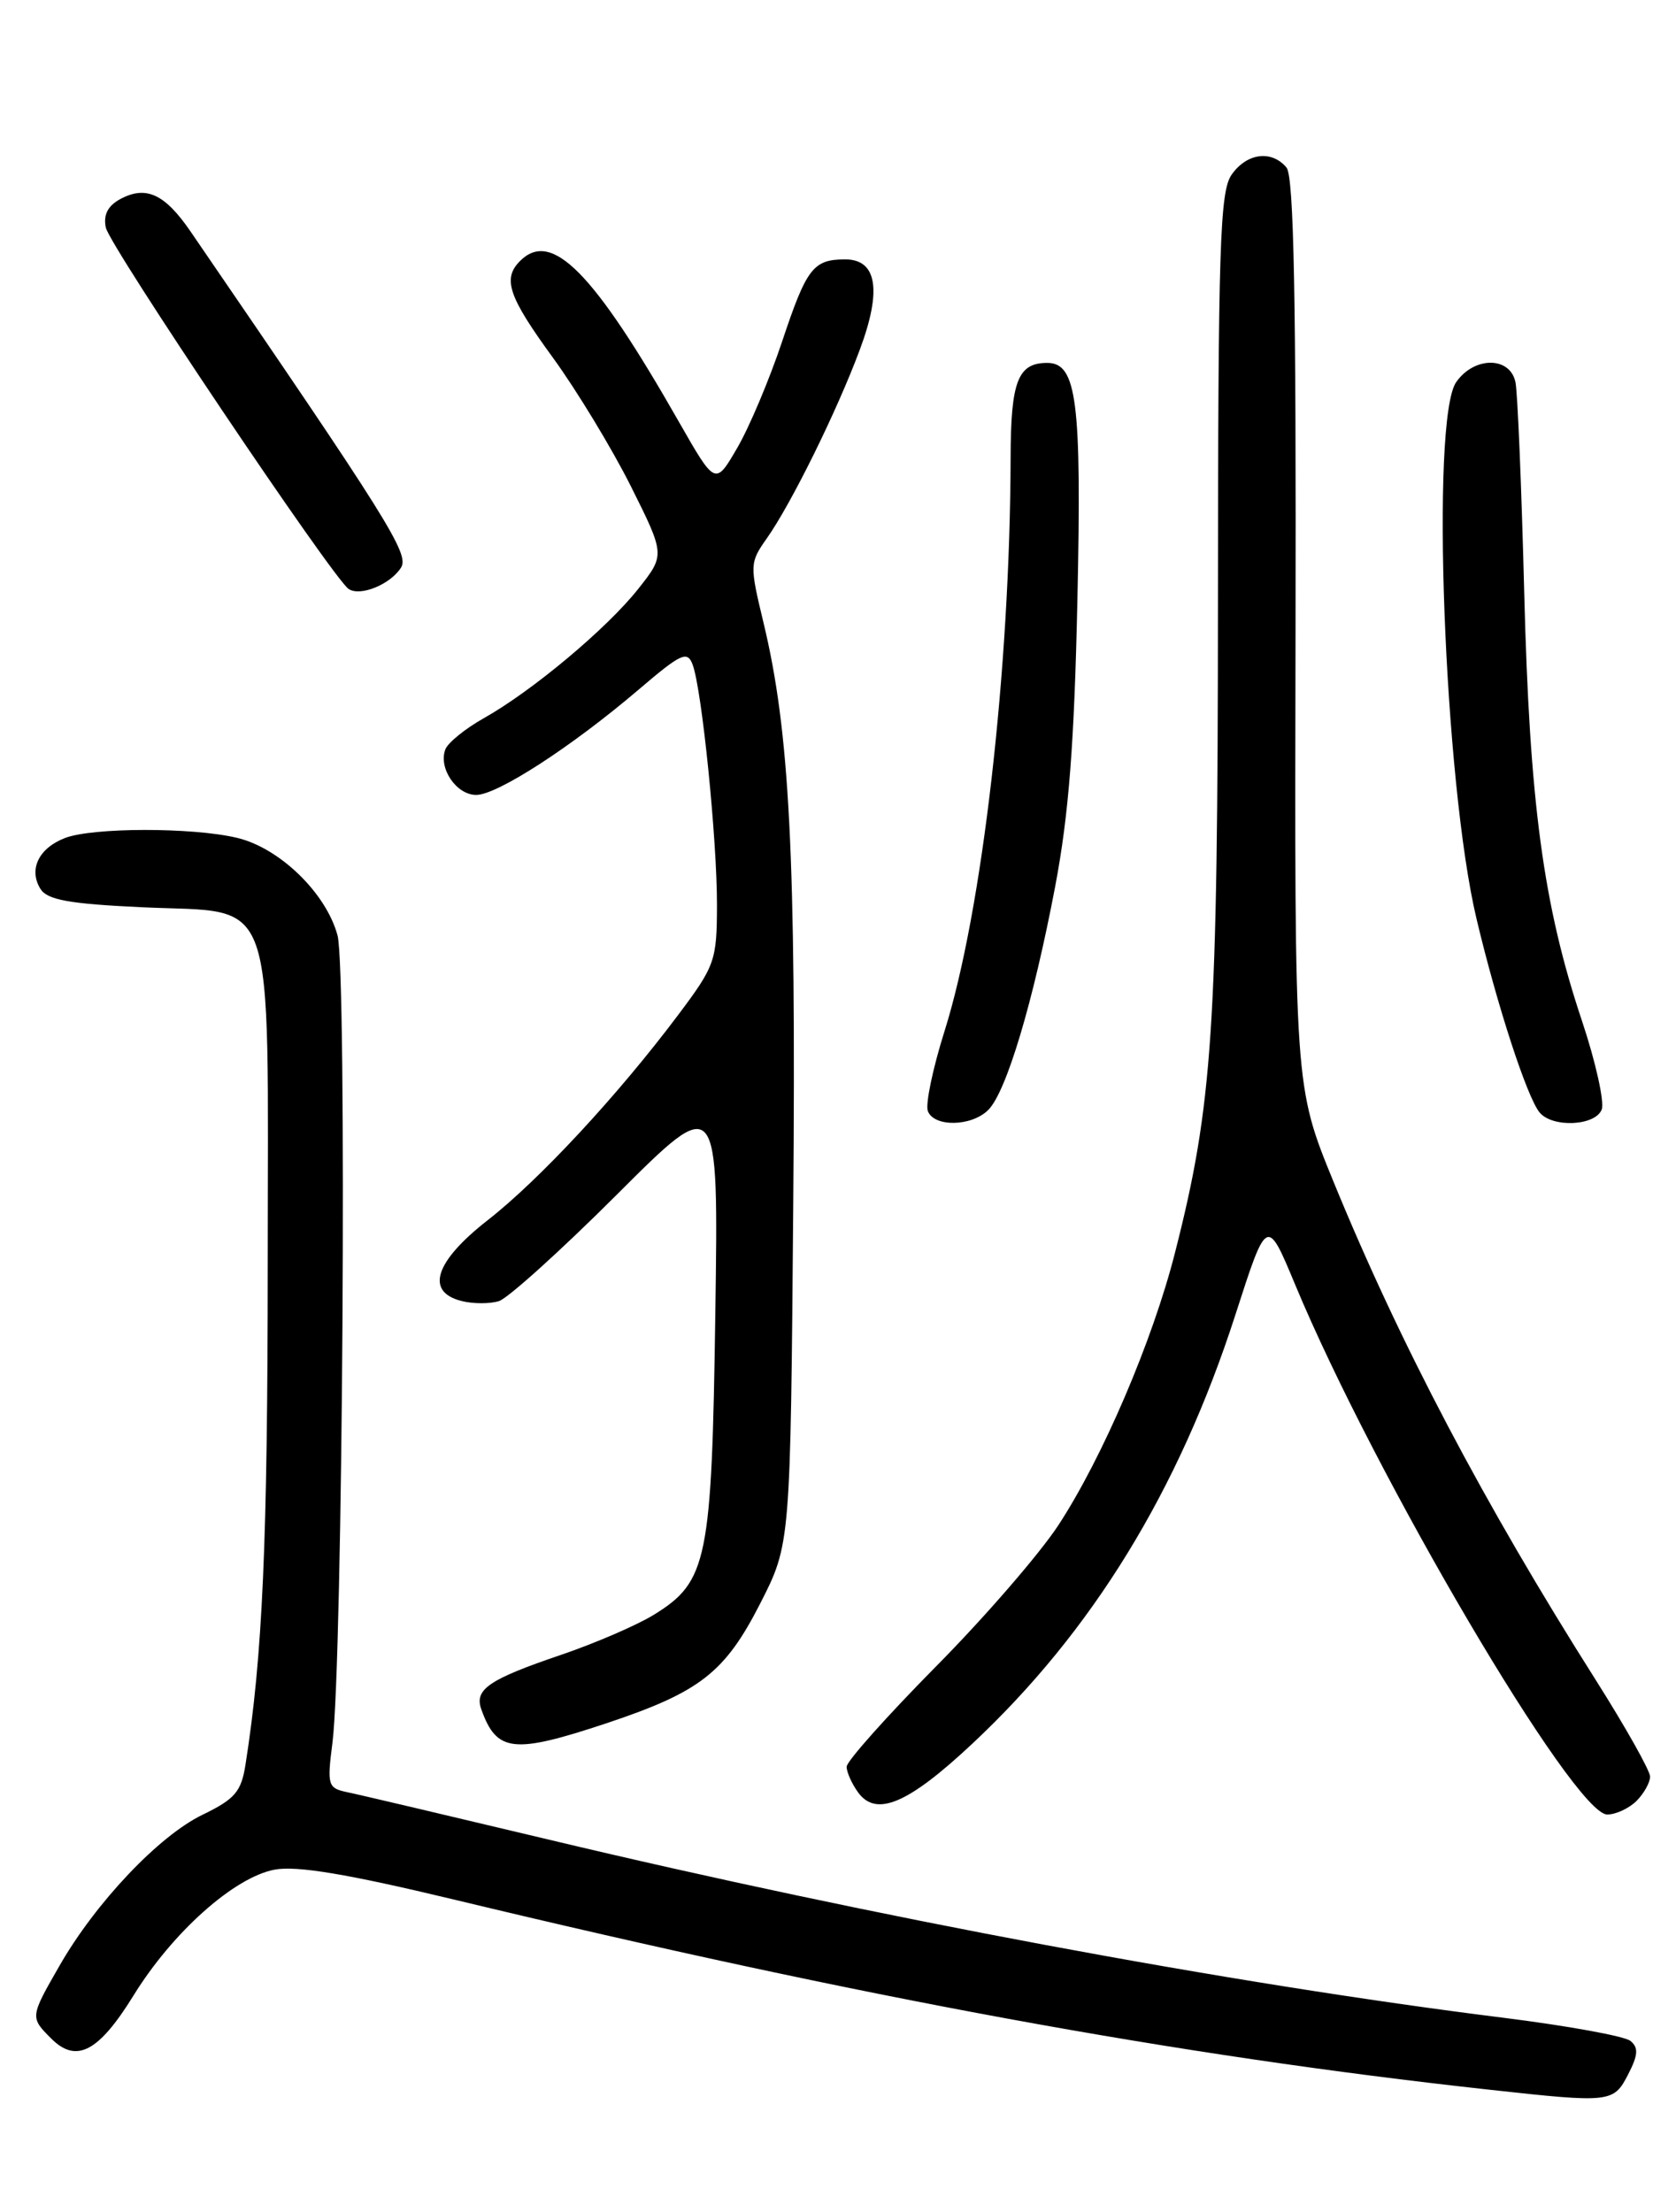 <?xml version="1.0" encoding="UTF-8" standalone="no"?>
<!DOCTYPE svg PUBLIC "-//W3C//DTD SVG 1.1//EN" "http://www.w3.org/Graphics/SVG/1.1/DTD/svg11.dtd" >
<svg xmlns="http://www.w3.org/2000/svg" xmlns:xlink="http://www.w3.org/1999/xlink" version="1.1" viewBox="0 0 194 256">
 <g >
 <path fill="currentColor"
d=" M 188.45 240.10 C 189.62 237.83 189.68 236.98 188.72 236.20 C 188.05 235.65 181.43 234.45 174.00 233.52 C 142.36 229.57 101.13 221.88 63.50 212.90 C 51.95 210.15 41.45 207.67 40.16 207.41 C 37.95 206.94 37.85 206.61 38.48 201.71 C 39.68 192.39 40.18 112.40 39.07 108.26 C 37.75 103.34 32.32 98.09 27.37 96.95 C 22.18 95.74 10.75 95.76 7.54 96.98 C 4.48 98.15 3.28 100.63 4.69 102.89 C 5.49 104.15 8.03 104.61 16.44 105.00 C 32.23 105.74 31.00 102.25 30.99 146.36 C 30.98 178.48 30.40 191.64 28.42 204.20 C 27.93 207.36 27.20 208.21 23.44 210.03 C 18.39 212.47 11.08 220.19 6.90 227.48 C 3.47 233.45 3.47 233.47 5.93 235.93 C 8.83 238.83 11.41 237.49 15.44 230.97 C 19.97 223.62 27.11 217.26 31.79 216.38 C 34.35 215.90 40.21 216.88 52.54 219.84 C 100.05 231.26 136.08 237.87 172.50 241.86 C 186.41 243.39 186.77 243.35 188.45 240.10 Z  M 189.43 208.43 C 190.29 207.56 191.00 206.30 191.00 205.61 C 191.00 204.93 188.17 199.90 184.71 194.43 C 171.79 174.04 162.03 155.50 154.35 136.75 C 149.84 125.72 149.84 125.72 149.96 73.26 C 150.04 34.76 149.77 20.43 148.92 19.40 C 147.20 17.33 144.32 17.70 142.56 20.22 C 141.20 22.16 141.00 28.55 140.98 69.47 C 140.96 119.12 140.39 127.82 135.99 145.05 C 133.39 155.23 127.63 168.68 122.52 176.50 C 120.36 179.80 113.97 187.19 108.30 192.91 C 102.64 198.64 98.00 203.84 98.00 204.47 C 98.00 205.10 98.60 206.45 99.34 207.46 C 101.44 210.32 105.13 208.75 112.52 201.83 C 126.43 188.82 136.44 172.51 143.00 152.16 C 146.65 140.83 146.65 140.83 149.91 148.66 C 159.15 170.87 182.20 210.00 186.04 210.00 C 187.04 210.00 188.56 209.29 189.43 208.43 Z  M 70.20 199.44 C 81.04 195.82 83.90 193.59 88.00 185.57 C 91.50 178.71 91.50 178.71 91.82 139.33 C 92.15 99.06 91.41 84.64 88.37 72.04 C 86.77 65.40 86.78 65.12 88.73 62.35 C 91.57 58.34 96.86 47.62 99.51 40.51 C 102.11 33.57 101.52 29.99 97.78 30.02 C 94.13 30.04 93.36 31.04 90.54 39.50 C 89.07 43.90 86.73 49.46 85.33 51.85 C 82.80 56.20 82.80 56.20 78.59 48.83 C 68.68 31.44 63.85 26.55 60.20 30.20 C 58.14 32.26 58.84 34.32 64.01 41.41 C 66.76 45.19 70.81 51.87 73.01 56.25 C 76.99 64.22 76.99 64.22 73.88 68.15 C 70.26 72.73 61.61 79.97 56.00 83.12 C 53.85 84.33 51.85 85.95 51.55 86.73 C 50.72 88.89 52.82 92.00 55.12 92.00 C 57.56 92.00 66.17 86.42 73.89 79.84 C 78.87 75.59 79.56 75.27 80.18 76.94 C 81.25 79.85 83.00 97.14 82.99 104.71 C 82.98 111.19 82.77 111.77 78.50 117.46 C 71.53 126.75 62.45 136.53 56.46 141.21 C 50.33 146.00 49.19 149.51 53.43 150.57 C 54.76 150.91 56.71 150.91 57.76 150.58 C 58.81 150.24 64.96 144.69 71.42 138.24 C 83.17 126.50 83.17 126.50 82.80 152.00 C 82.39 180.60 81.90 183.05 75.69 186.88 C 73.75 188.08 68.91 190.17 64.95 191.52 C 56.58 194.36 54.89 195.52 55.71 197.82 C 57.49 202.81 59.42 203.02 70.20 199.44 Z  M 114.40 128.45 C 116.49 126.36 119.59 116.00 122.14 102.59 C 123.72 94.24 124.35 86.07 124.71 69.50 C 125.21 46.44 124.65 42.00 121.22 42.00 C 117.82 42.00 117.00 44.12 116.98 52.95 C 116.92 77.50 113.70 105.47 109.33 119.34 C 107.97 123.65 107.10 127.82 107.40 128.59 C 108.12 130.47 112.47 130.39 114.40 128.45 Z  M 185.40 128.41 C 185.73 127.53 184.71 122.92 183.12 118.16 C 178.64 104.77 177.05 92.96 176.43 68.55 C 176.12 56.42 175.67 45.49 175.42 44.25 C 174.81 41.24 170.66 41.22 168.56 44.22 C 165.57 48.48 167.16 90.59 170.91 106.34 C 173.28 116.32 176.75 126.98 178.21 128.75 C 179.70 130.55 184.67 130.31 185.40 128.41 Z  M 46.42 65.69 C 47.41 64.13 44.98 60.25 22.05 26.78 C 19.08 22.45 16.91 21.44 13.94 23.03 C 12.48 23.82 11.94 24.86 12.25 26.34 C 12.69 28.49 38.51 66.90 40.35 68.16 C 41.69 69.07 45.19 67.64 46.42 65.69 Z "/>
</g>
</svg>